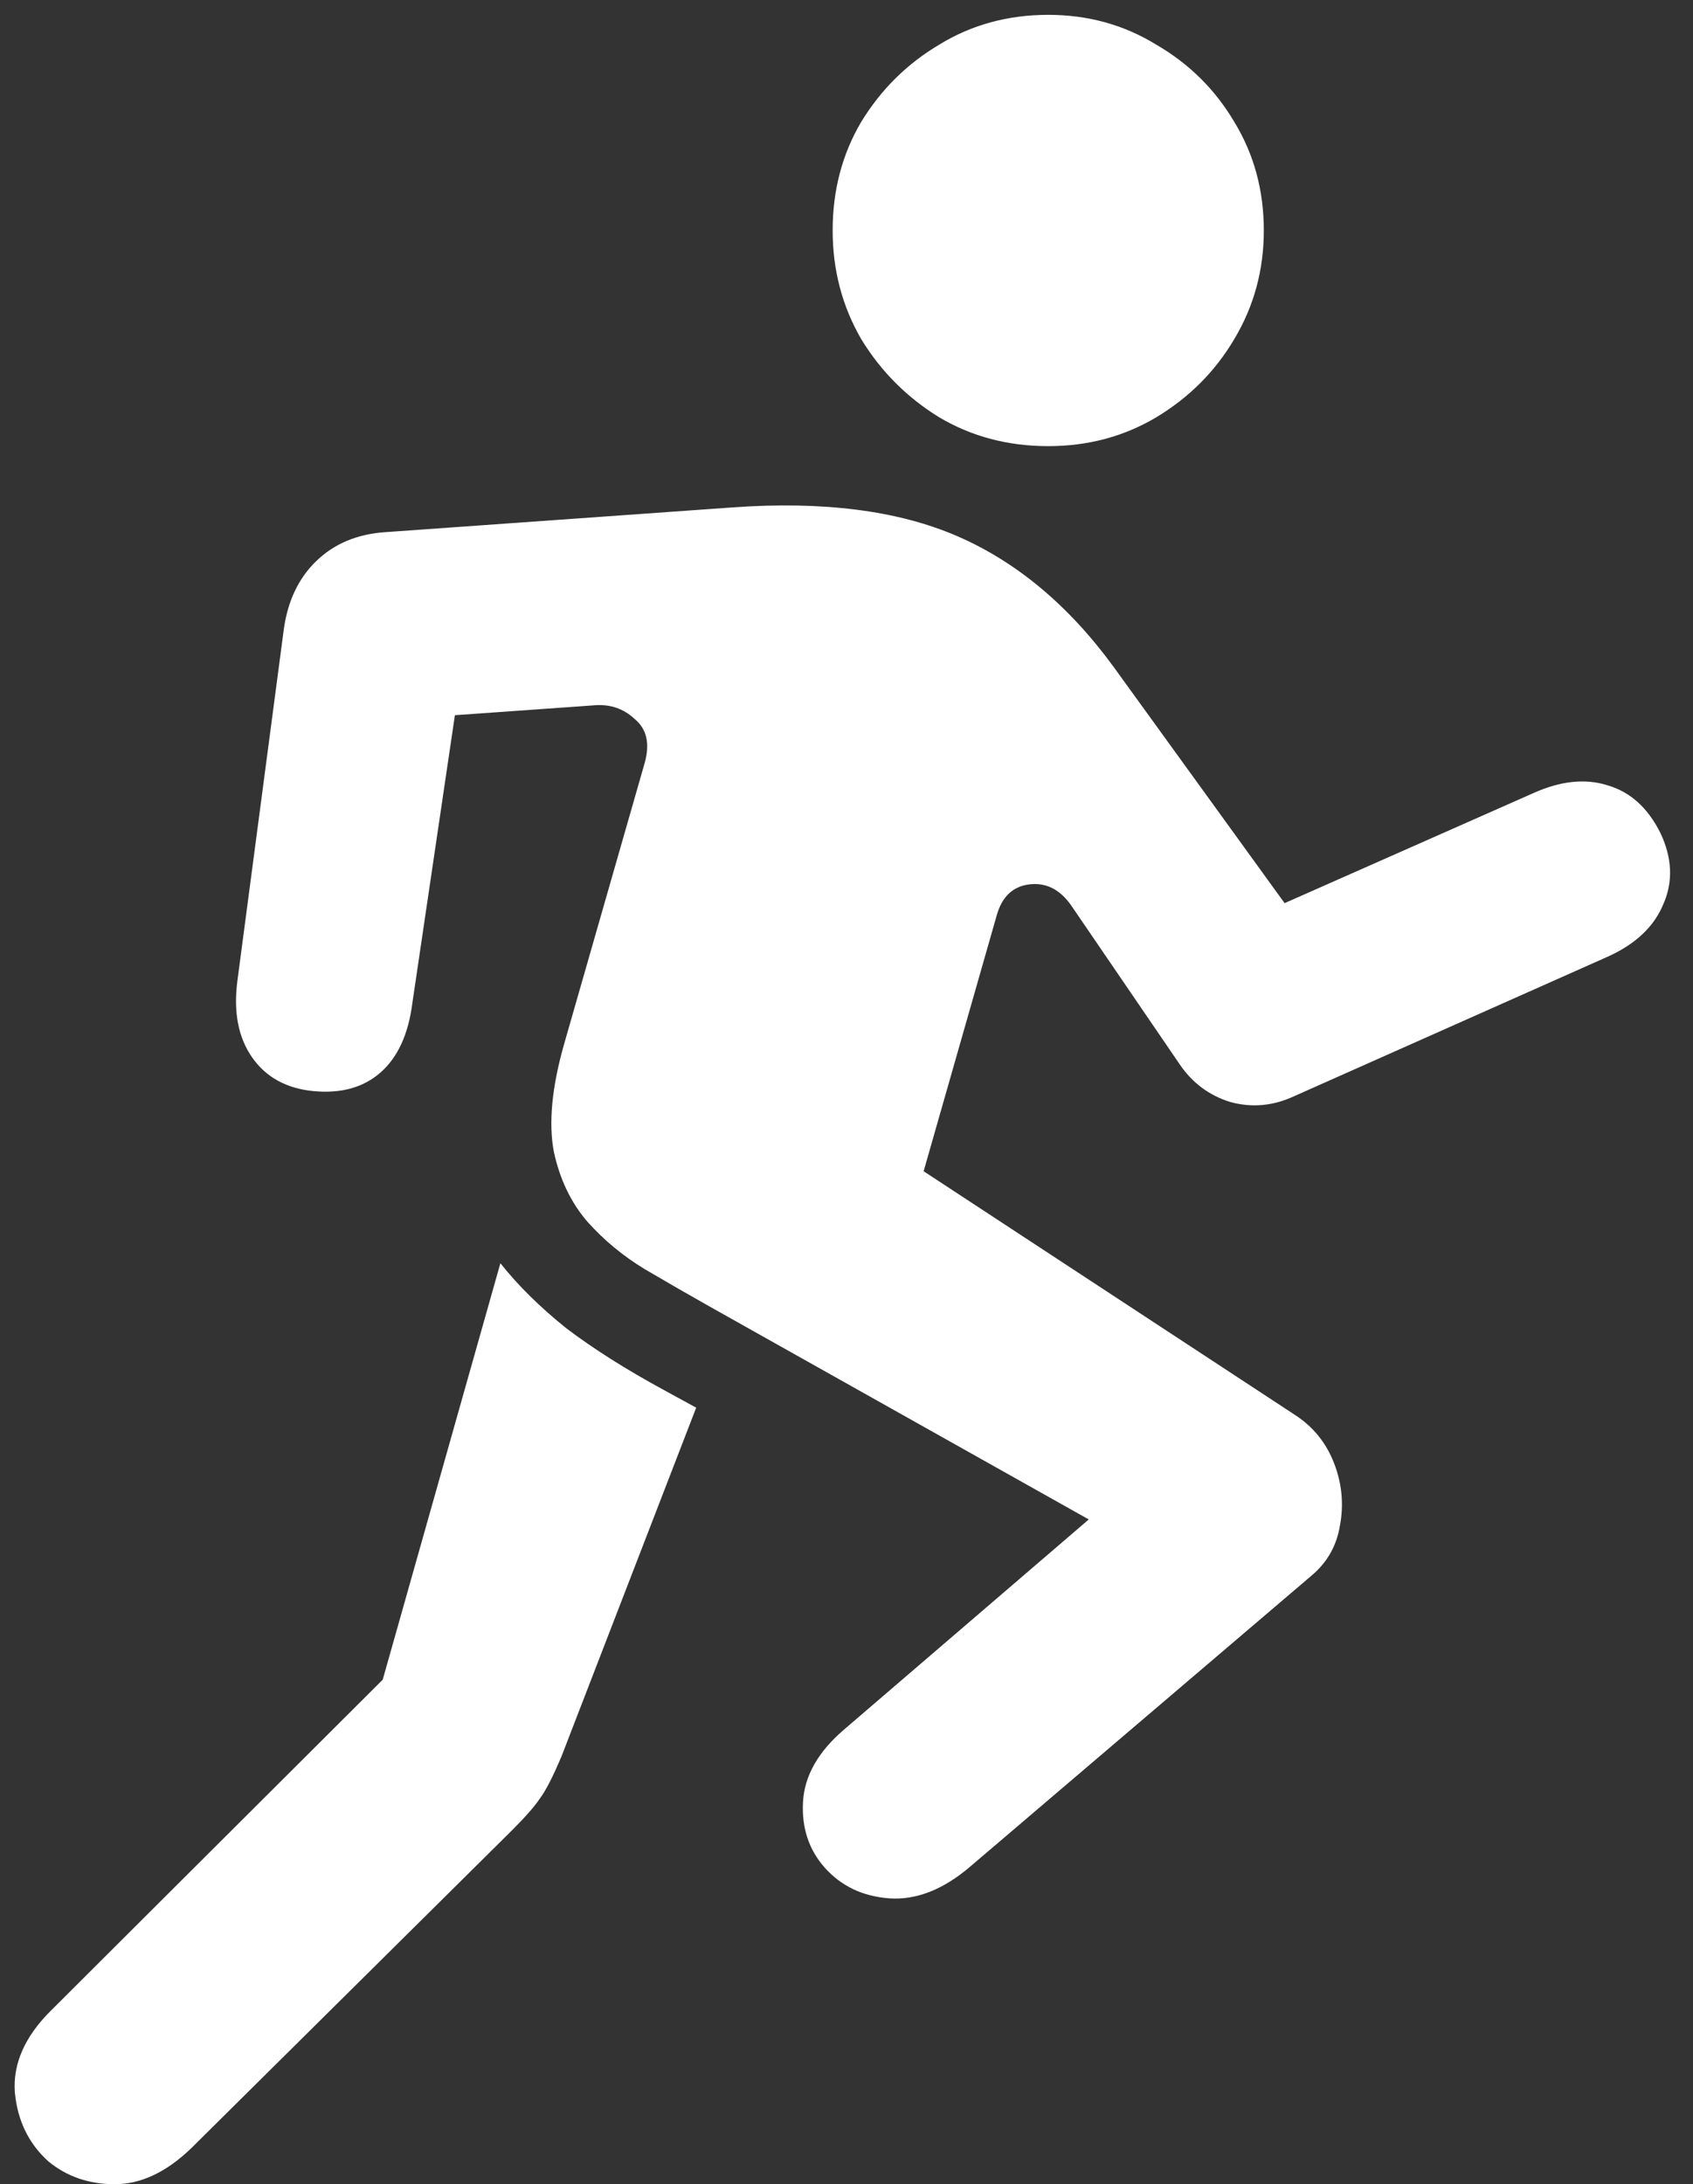 <svg width="107" height="138" viewBox="0 0 107 138" fill="none" xmlns="http://www.w3.org/2000/svg">
<rect x="0" y="0" width="107" height="138" fill="#333333" stroke="none"/>
<path d="M66.25 28.188C68.75 28.188 71.021 27.583 73.062 26.375C75.146 25.125 76.792 23.479 78 21.438C79.25 19.354 79.875 17.062 79.875 14.562C79.875 12.021 79.25 9.729 78 7.688C76.792 5.646 75.146 4.021 73.062 2.812C71.021 1.562 68.75 0.938 66.25 0.938C63.708 0.938 61.417 1.562 59.375 2.812C57.333 4.021 55.688 5.646 54.438 7.688C53.229 9.729 52.625 12.021 52.625 14.562C52.625 17.062 53.229 19.354 54.438 21.438C55.688 23.479 57.333 25.125 59.375 26.375C61.417 27.583 63.708 28.188 66.25 28.188ZM44.875 82.562L68.812 96L53.375 109.25C51.708 110.667 50.833 112.208 50.75 113.875C50.667 115.5 51.125 116.875 52.125 118C53.167 119.167 54.521 119.812 56.188 119.938C57.896 120.062 59.604 119.396 61.312 117.938L82.875 99.562C83.875 98.729 84.479 97.667 84.688 96.375C84.938 95.042 84.812 93.729 84.312 92.438C83.812 91.146 82.979 90.125 81.812 89.375L58.375 74L63 57.812C63.333 56.646 64.021 56 65.062 55.875C66.104 55.75 66.979 56.188 67.688 57.188L74.562 67.25C75.354 68.417 76.417 69.208 77.75 69.625C79.125 70 80.479 69.875 81.812 69.25L101.625 60.438C103.375 59.646 104.542 58.542 105.125 57.125C105.75 55.708 105.688 54.208 104.938 52.625C104.146 51.042 103.042 50.042 101.625 49.625C100.208 49.167 98.625 49.333 96.875 50.125L81.188 57.062L70.375 42.125C67.542 38.25 64.25 35.5 60.5 33.875C56.75 32.25 52 31.646 46.25 32.062L24.312 33.625C22.562 33.75 21.125 34.354 20 35.438C18.875 36.521 18.188 37.958 17.938 39.75L15 62C14.75 63.958 15.062 65.562 15.938 66.812C16.812 68.062 18.104 68.771 19.812 68.938C21.562 69.104 22.979 68.708 24.062 67.75C25.146 66.792 25.812 65.333 26.062 63.375L28.75 45.188L37.562 44.562C38.562 44.479 39.417 44.771 40.125 45.438C40.875 46.062 41.083 46.979 40.75 48.188L35.625 66.062C34.875 68.729 34.667 70.958 35 72.75C35.375 74.5 36.083 75.979 37.125 77.188C38.167 78.354 39.375 79.354 40.75 80.188C42.167 81.021 43.542 81.812 44.875 82.562ZM3.062 136.562C4.229 137.521 5.625 138 7.25 138C8.917 138 10.542 137.229 12.125 135.688L32.375 115.625C33.208 114.792 33.792 114.125 34.125 113.625C34.5 113.125 34.958 112.229 35.5 110.938L44 88.938L41.938 87.812C39.562 86.521 37.521 85.229 35.812 83.938C34.146 82.604 32.75 81.229 31.625 79.812L24.188 106.125L3.188 127.062C1.562 128.688 0.812 130.396 0.938 132.188C1.104 133.979 1.812 135.438 3.062 136.562Z" fill="white"/>
</svg>
